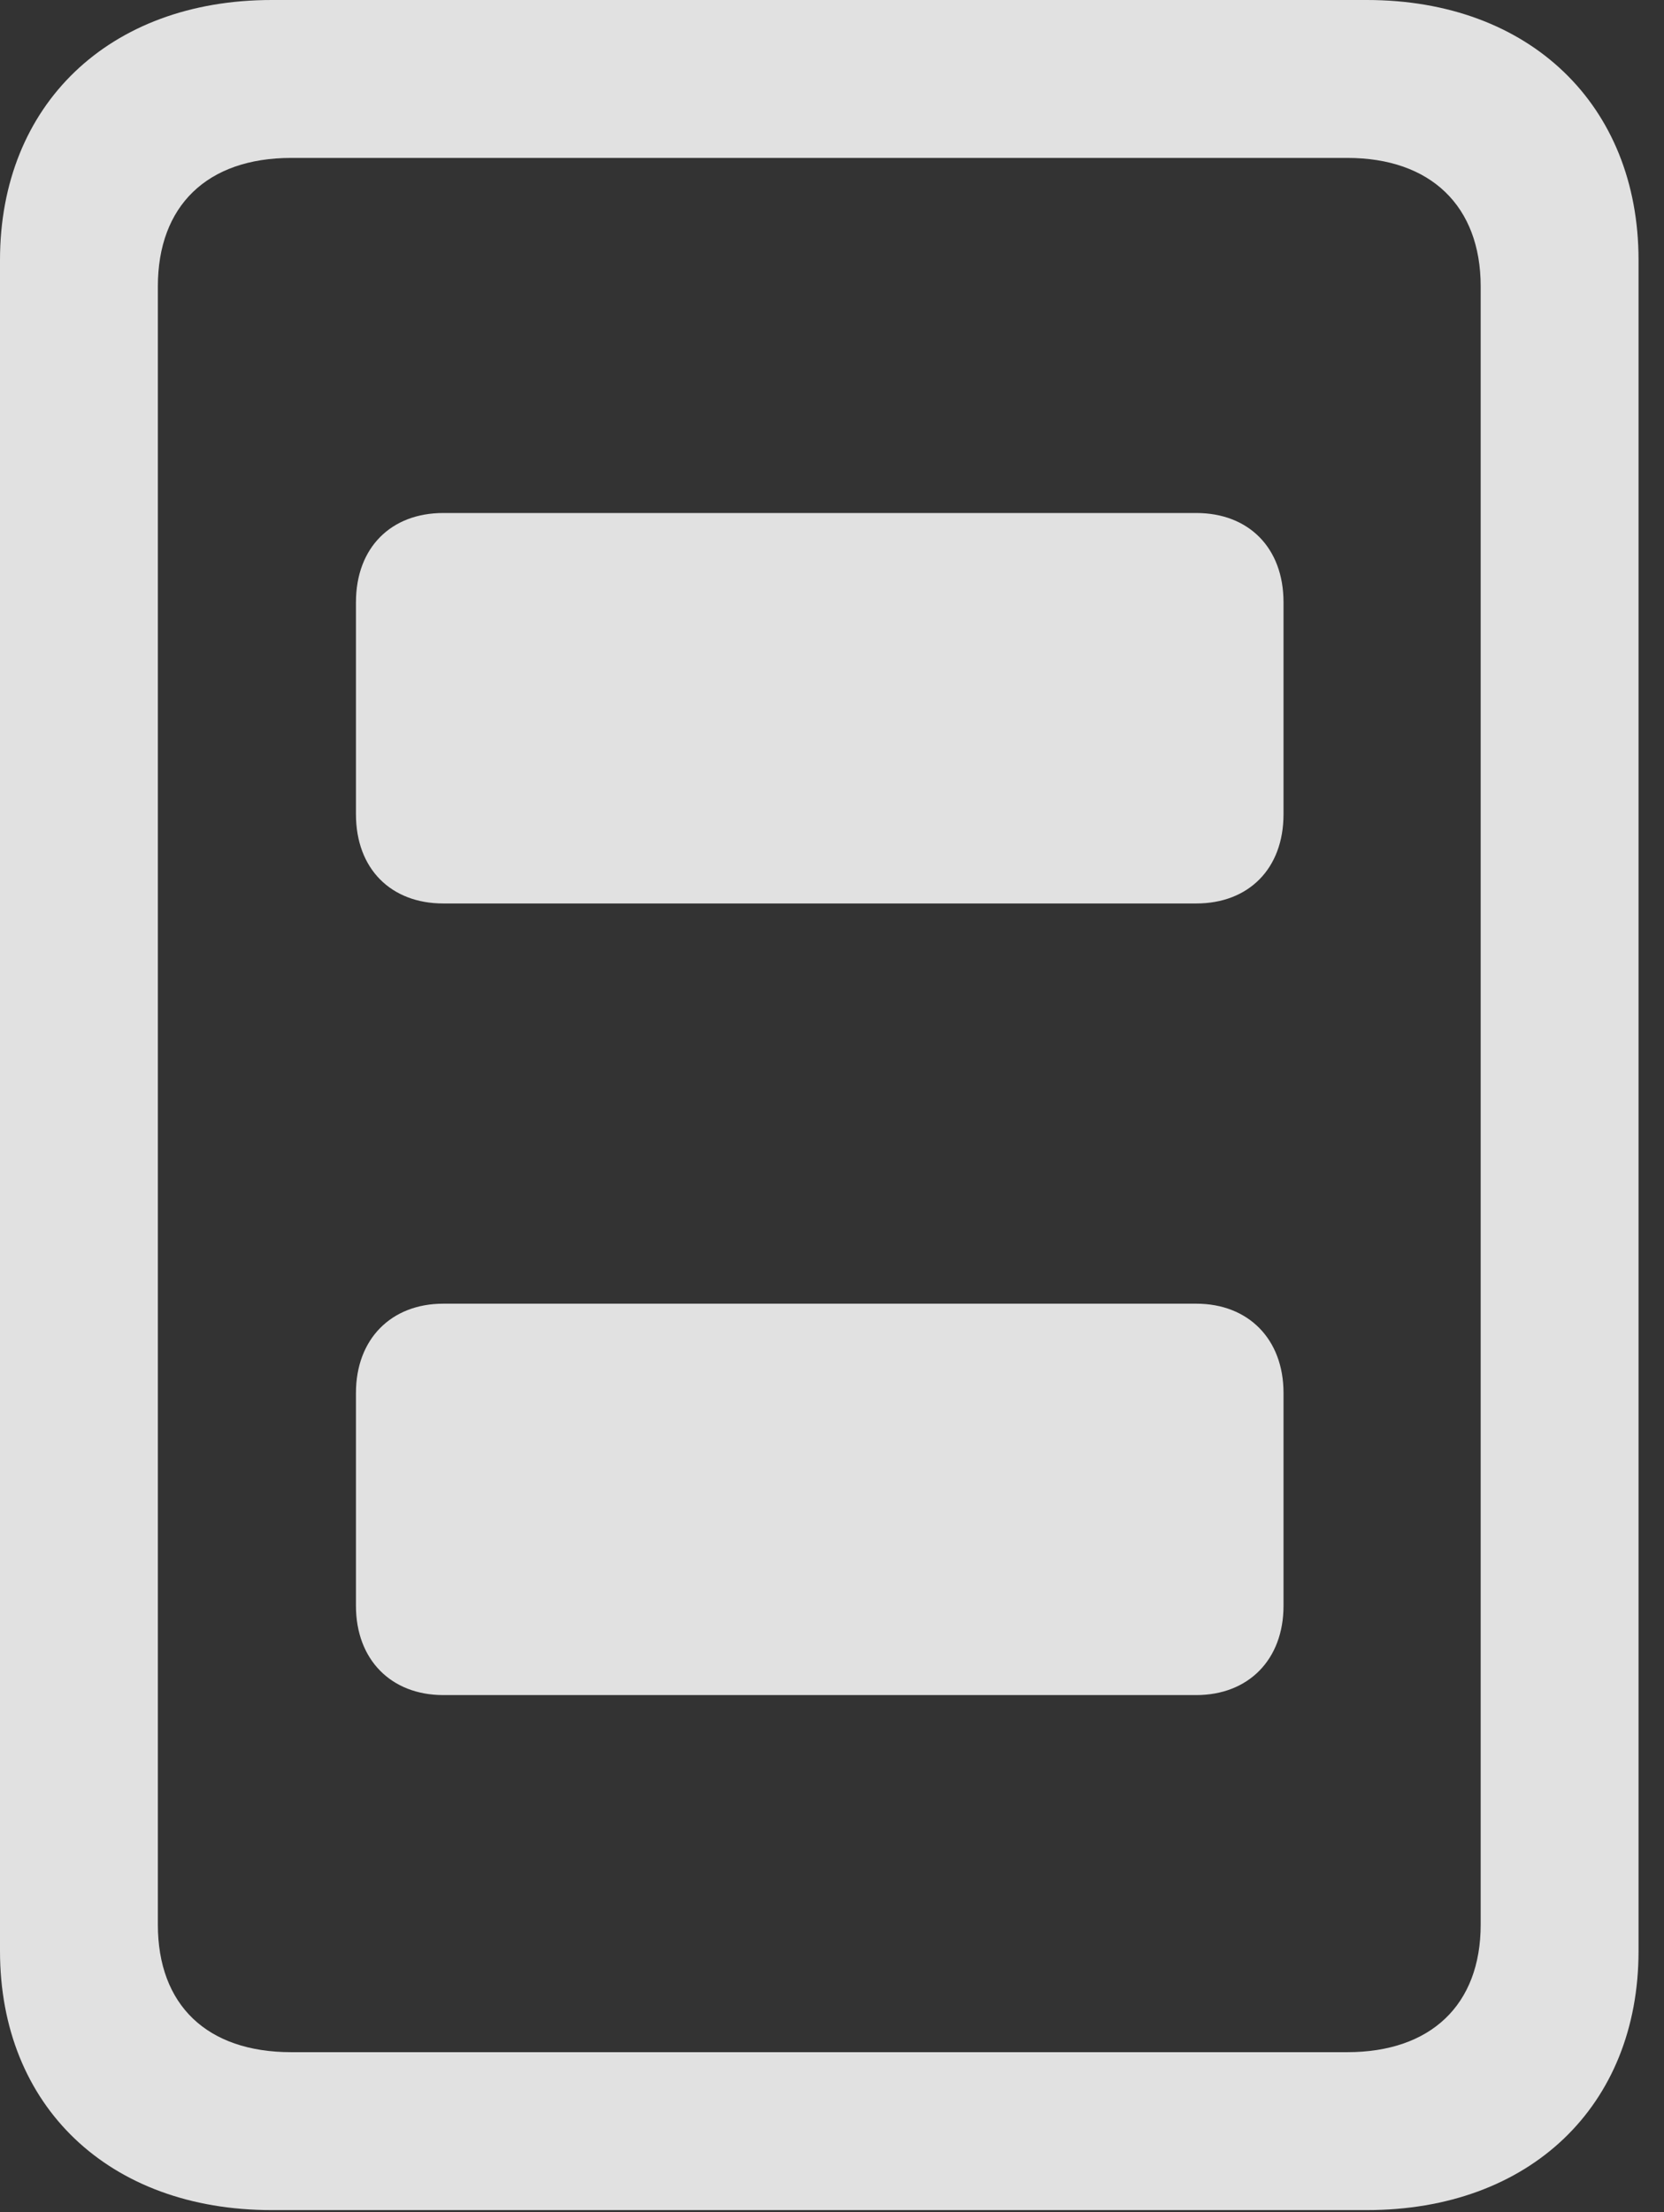 <?xml version="1.0" encoding="UTF-8"?>
<!--Generator: Apple Native CoreSVG 326-->
<!DOCTYPE svg
PUBLIC "-//W3C//DTD SVG 1.1//EN"
       "http://www.w3.org/Graphics/SVG/1.1/DTD/svg11.dtd">
<svg version="1.1" xmlns="http://www.w3.org/2000/svg" xmlns:xlink="http://www.w3.org/1999/xlink" viewBox="0 0 23.201 30.83">
 <rect x="0" y="0" width="23.201" height="30.83" fill="#333333" stroke="none"/>
 <g>
  <rect height="30.83" opacity="0" width="23.201" x="0" y="0"/>
  <path d="M0 27.193C0 29.354 1.518 30.803 3.787 30.803L19.059 30.803C21.328 30.803 22.846 29.354 22.846 27.193L22.846 3.623C22.846 1.463 21.328 0 19.059 0L3.787 0C1.518 0 0 1.463 0 3.623ZM2.201 26.824L2.201 3.992C2.201 2.871 2.885 2.201 4.061 2.201L18.785 2.201C19.947 2.201 20.645 2.871 20.645 3.992L20.645 26.824C20.645 27.945 19.947 28.602 18.785 28.602L4.061 28.602C2.885 28.602 2.201 27.945 2.201 26.824Z" fill="white" fill-opacity="0.85"/>
  <path d="M6.18 12.592L16.68 12.592C17.404 12.592 17.896 12.113 17.896 11.348L17.896 8.395C17.896 7.629 17.404 7.15 16.68 7.15L6.18 7.15C5.455 7.15 4.963 7.629 4.963 8.395L4.963 11.348C4.963 12.113 5.455 12.592 6.18 12.592ZM6.18 23.625L16.68 23.625C17.404 23.625 17.896 23.133 17.896 22.381L17.896 19.414C17.896 18.662 17.404 18.17 16.68 18.17L6.18 18.17C5.455 18.17 4.963 18.662 4.963 19.414L4.963 22.381C4.963 23.133 5.455 23.625 6.18 23.625Z" fill="white" fill-opacity="0.85"/>
 </g>
</svg>
